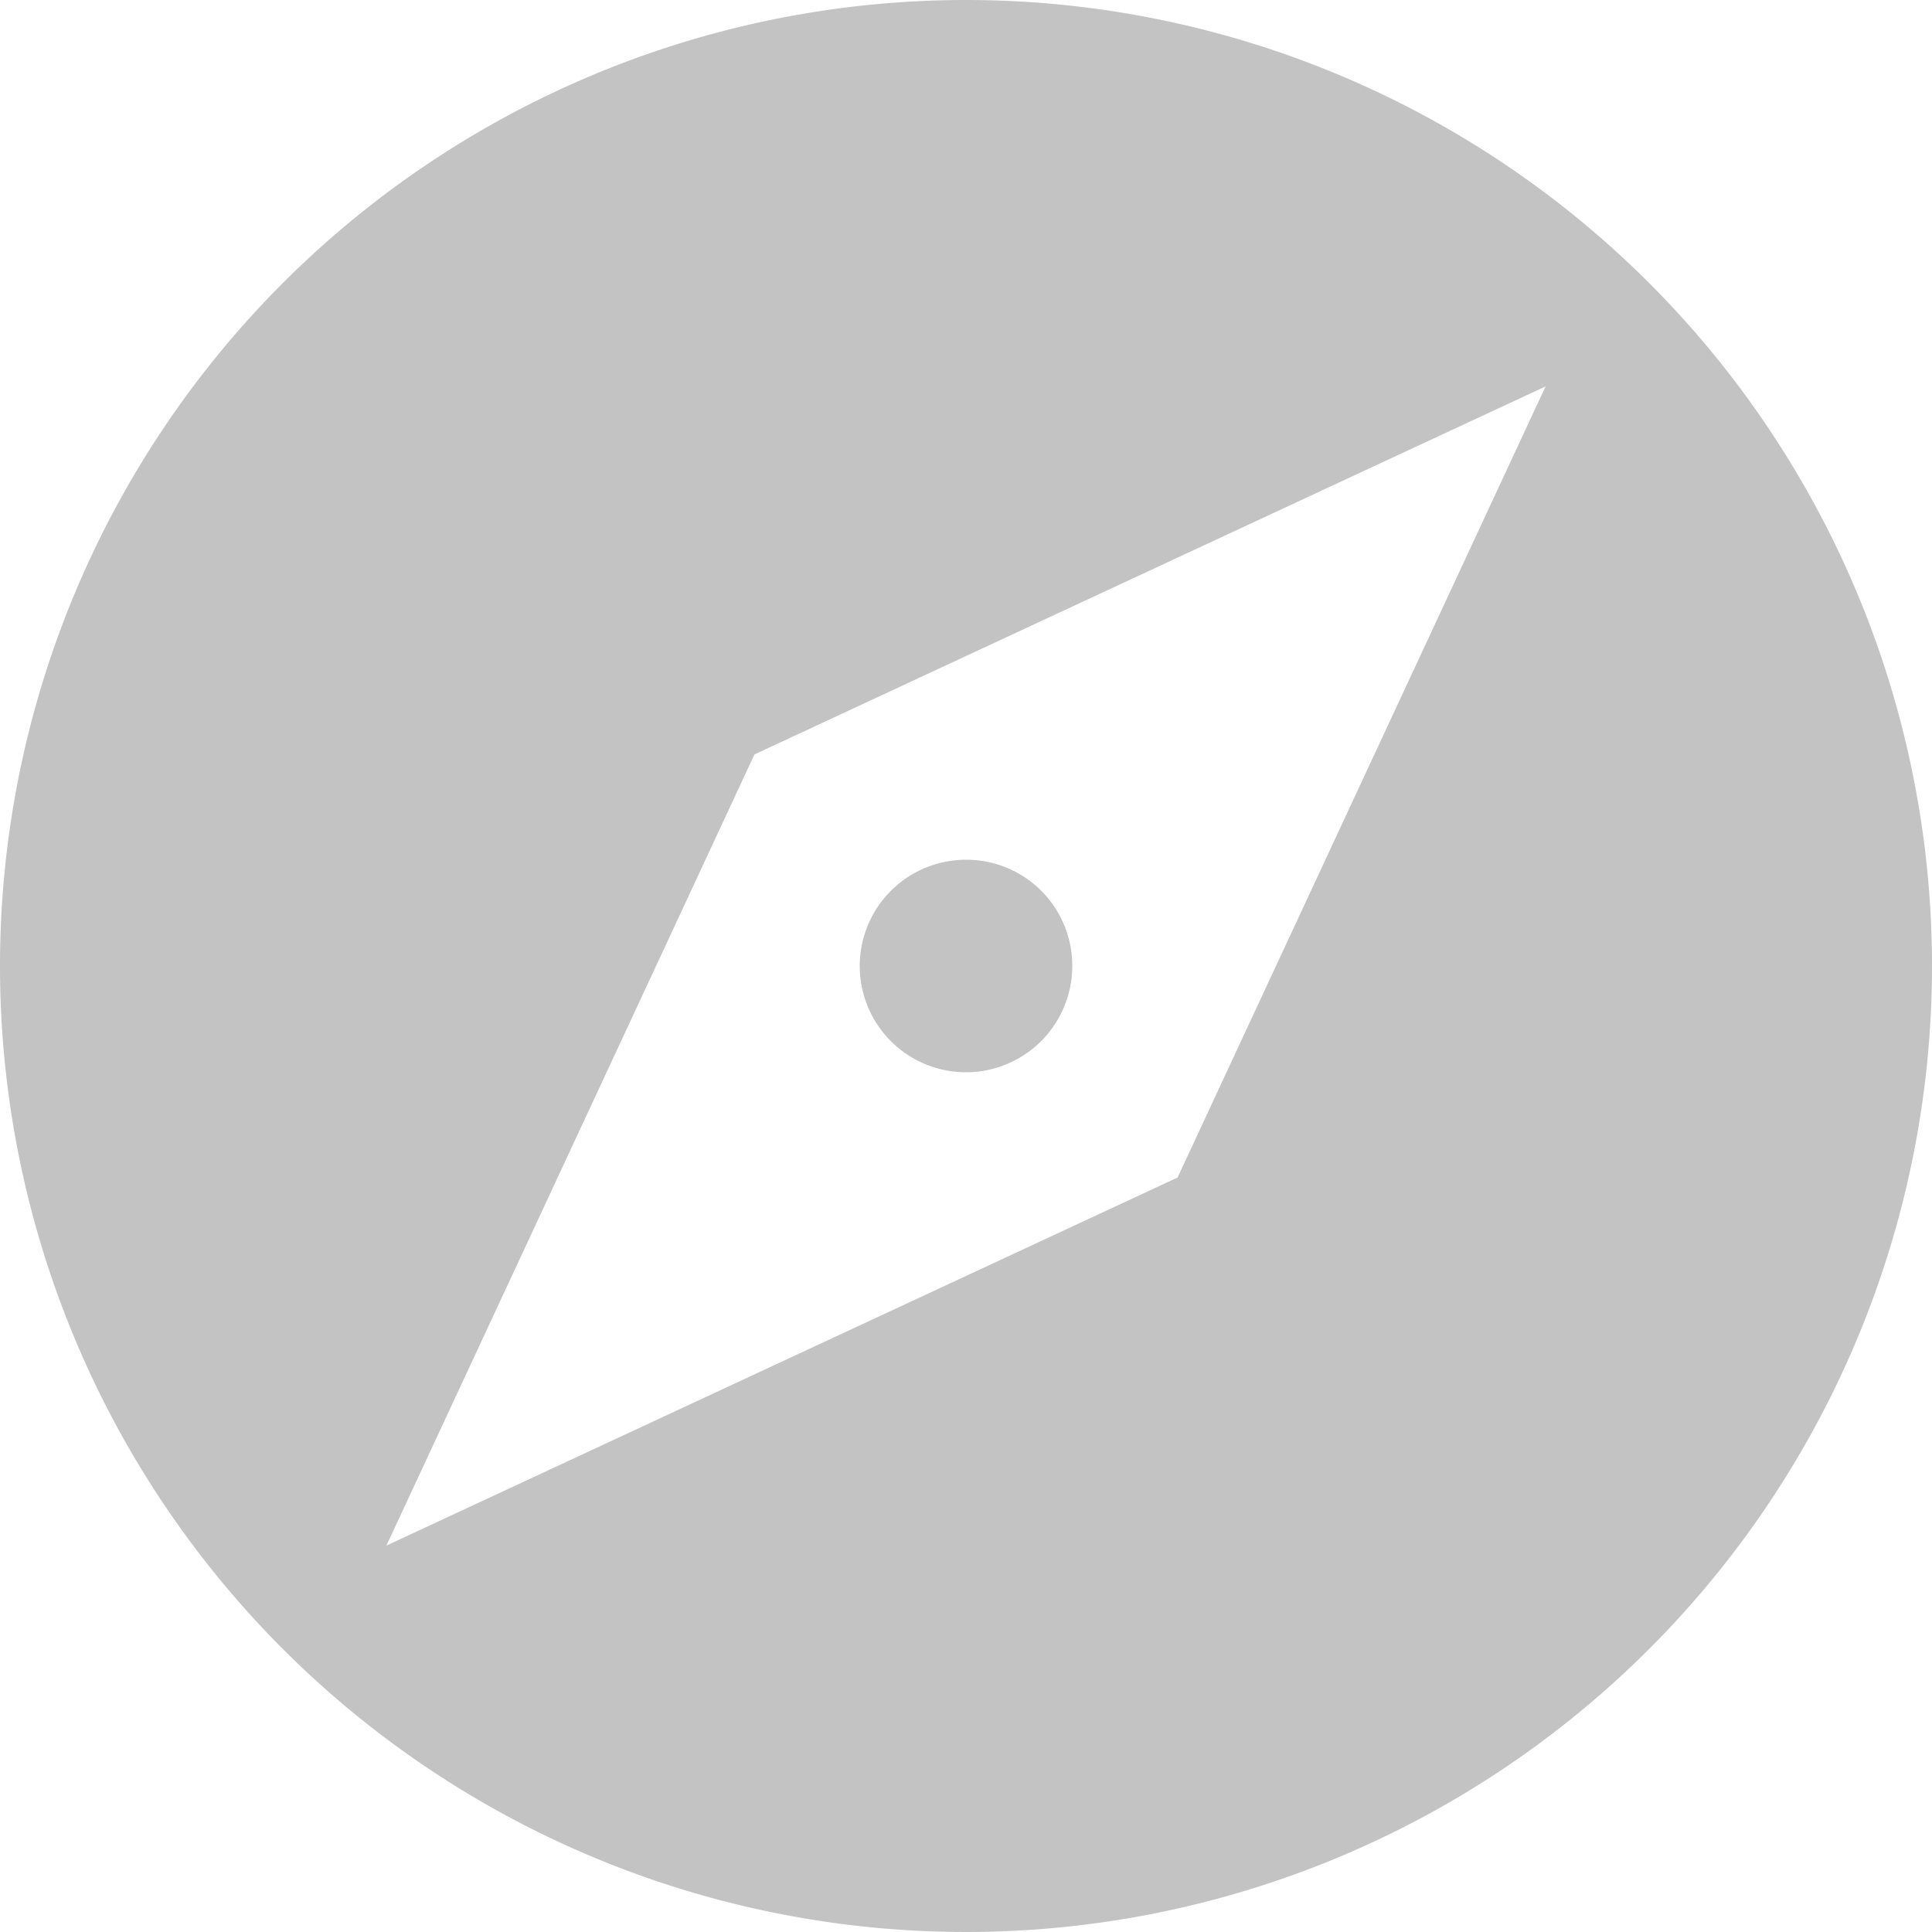 <svg xmlns="http://www.w3.org/2000/svg" width="24" height="24" viewBox="0 0 24 24">
  <path id="Icon_material-explore" data-name="Icon material-explore" d="M15,13.68A1.32,1.32,0,1,0,16.32,15,1.316,1.316,0,0,0,15,13.68ZM15,3A12,12,0,1,0,27,15,12,12,0,0,0,15,3Zm2.628,14.628L7.8,22.2l4.572-9.828L22.2,7.8Z" transform="translate(-3 -3)" fill="rgba(112,112,112,0.42)"/>
</svg>

